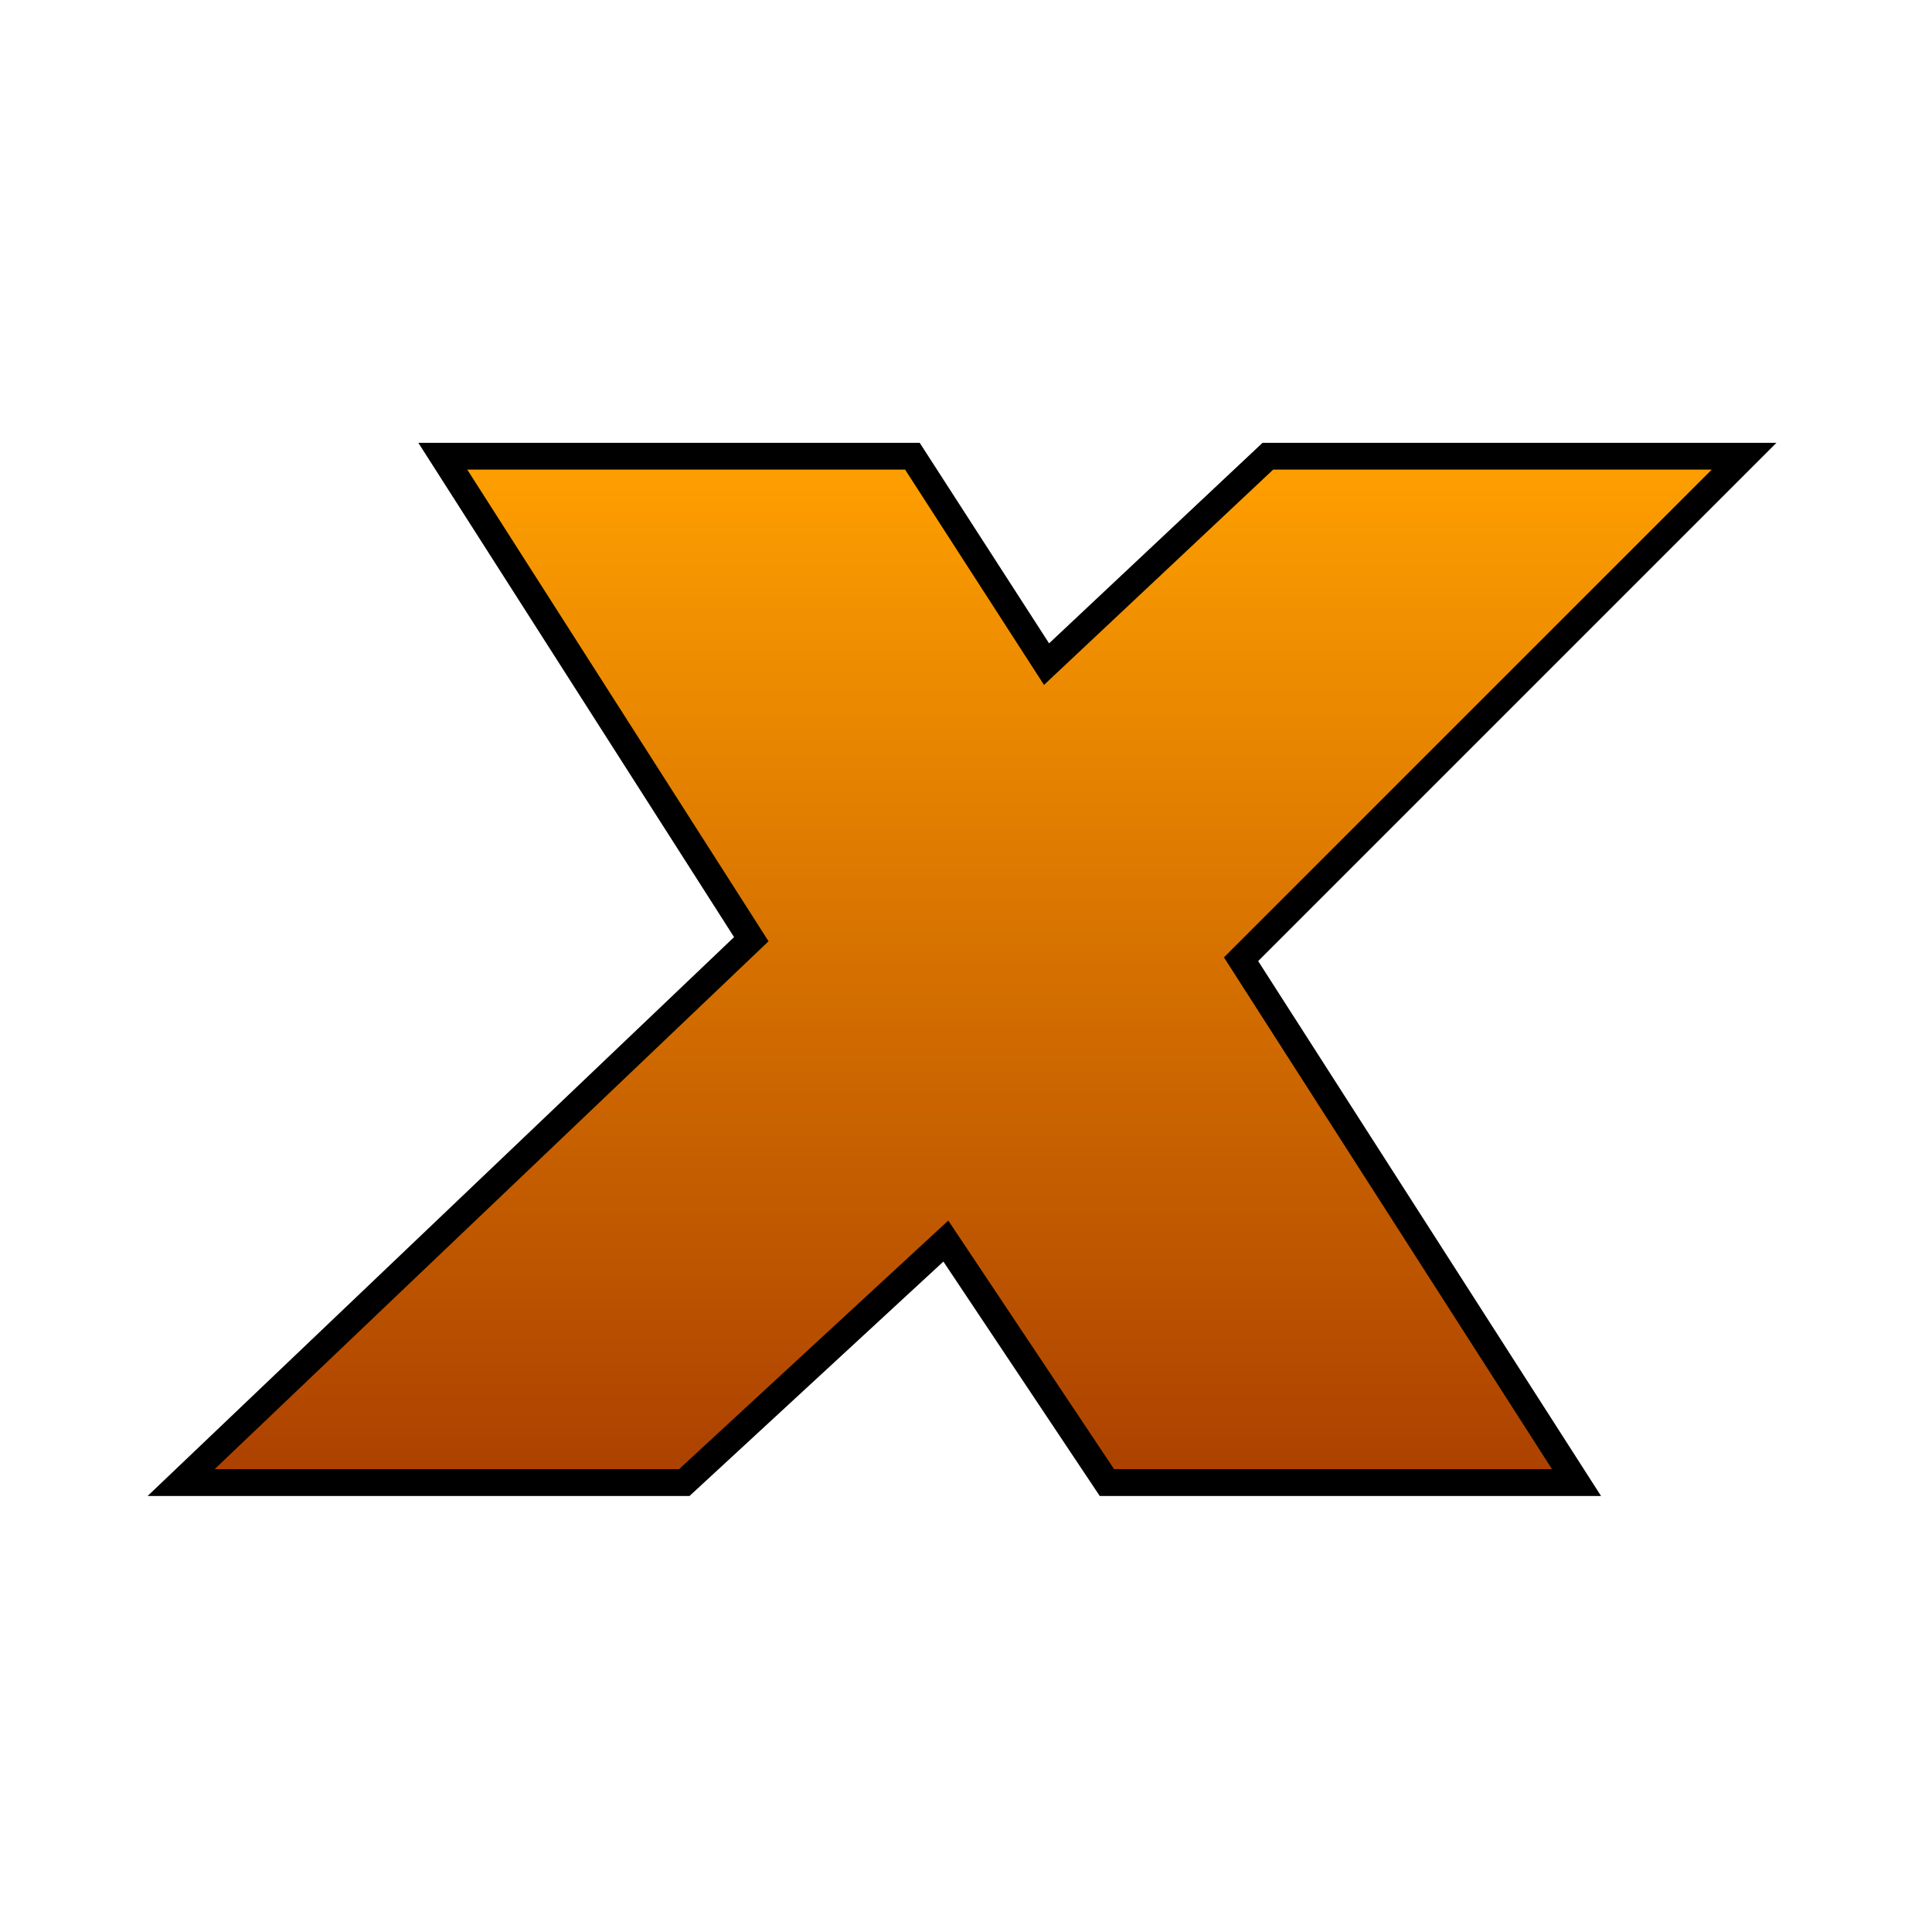 <?xml version="1.0"?>
<svg version="1.1" xmlns="http://www.w3.org/2000/svg" width="16" height="16">
  <defs>
    <filter id="dropShadow" x="-8" y="-8" width="32" height="32">
      <feOffset result="offOut" in="SourceAlpha" dx="0" dy="0" />
      <feGaussianBlur result="blurOut" in="offOut" stdDeviation="0.556" />
      <feBlend in="SourceGraphic" in2="blurOut" mode="normal" />
    </filter>
    <linearGradient id="gradient" x1="0%" y1="0%" x2="0%" y2="100%" spreadMethod="pad">
      <stop offset="0%" stop-color="#ffa000" stop-opacity="1"/>
      <stop offset="100%" stop-color="#ab4000" stop-opacity="1"/>
    </linearGradient>
  </defs>
  <path filter="url(#dropShadow)" stroke-width="0.222" stroke="black" fill="url(#gradient)"
        d="M3.667 3.778
           L6.222 7.778
           L1.5 12.278
           L5.667 12.278
           L7.833 10.278
           L9.167 12.278
           L13.056 12.278
           L10.278 7.944
           L14.444 3.778
           L10.5 3.778
           L8.667 5.5
           L7.556 3.778
           Z" />
</svg>
